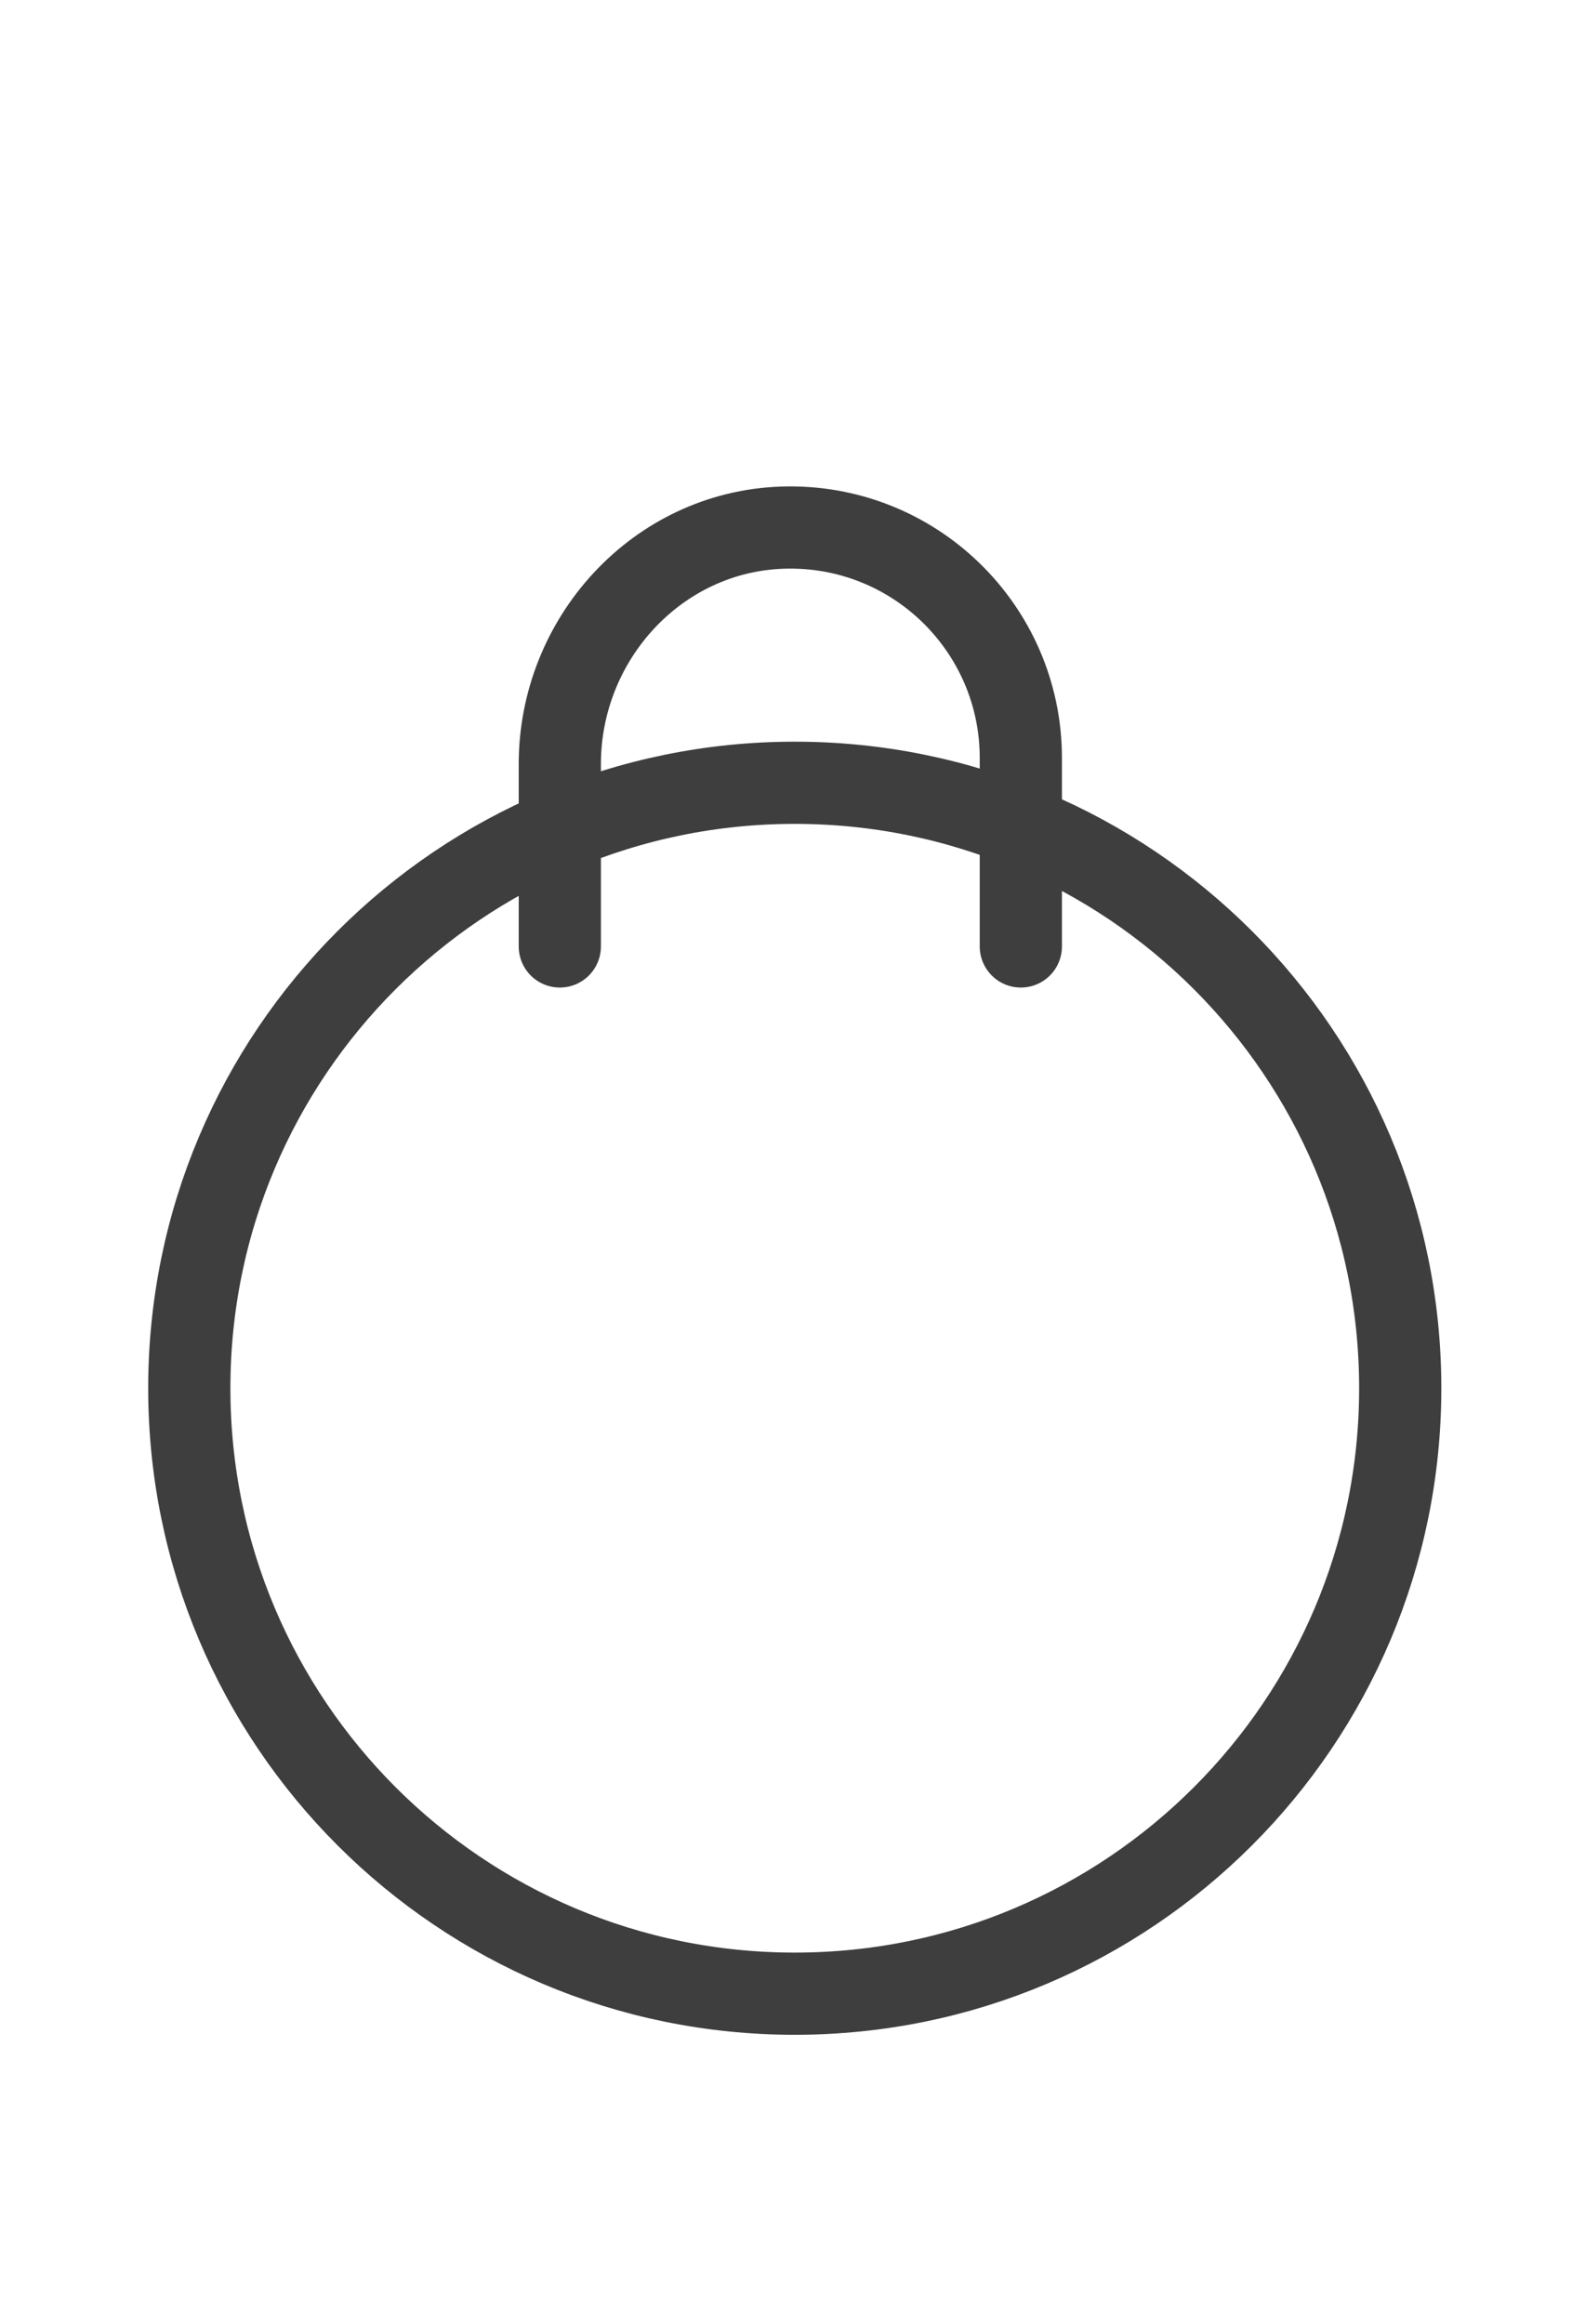 <svg xmlns="http://www.w3.org/2000/svg" viewBox="0 0 765 1131" width="765" height="1131">
	<defs>
		<clipPath clipPathUnits="userSpaceOnUse" id="cp1">
			<path d="M0 0L765 0L765 1131L0 1131Z" />
		</clipPath>
	</defs>
	<style>
		tspan { white-space:pre }
		.shp0 { fill: none;stroke: #3e3e3e;stroke-width: 40 } 
		.shp1 { fill: none;stroke: #3e3e3e;stroke-linecap:round;stroke-width: 40 } 
	</style>
	<g id="Page 1" clip-path="url(#cp1)">
		<path id="Path 1" class="shp0" d="M681.41 675.58C681.41 838.31 549.49 970.23 386.76 970.23C224.04 970.23 92.12 838.31 92.12 675.58C92.12 512.85 224.04 380.94 386.76 380.94C549.49 380.94 681.41 512.85 681.41 675.58Z" />
		<path id="Path 2" class="shp1" d="M272.43 460.59L272.43 371.83C272.43 310.86 319.83 258.81 380.76 256.78C444.47 254.65 496.78 305.66 496.78 368.89L496.78 460.59" />
	</g>
</svg>